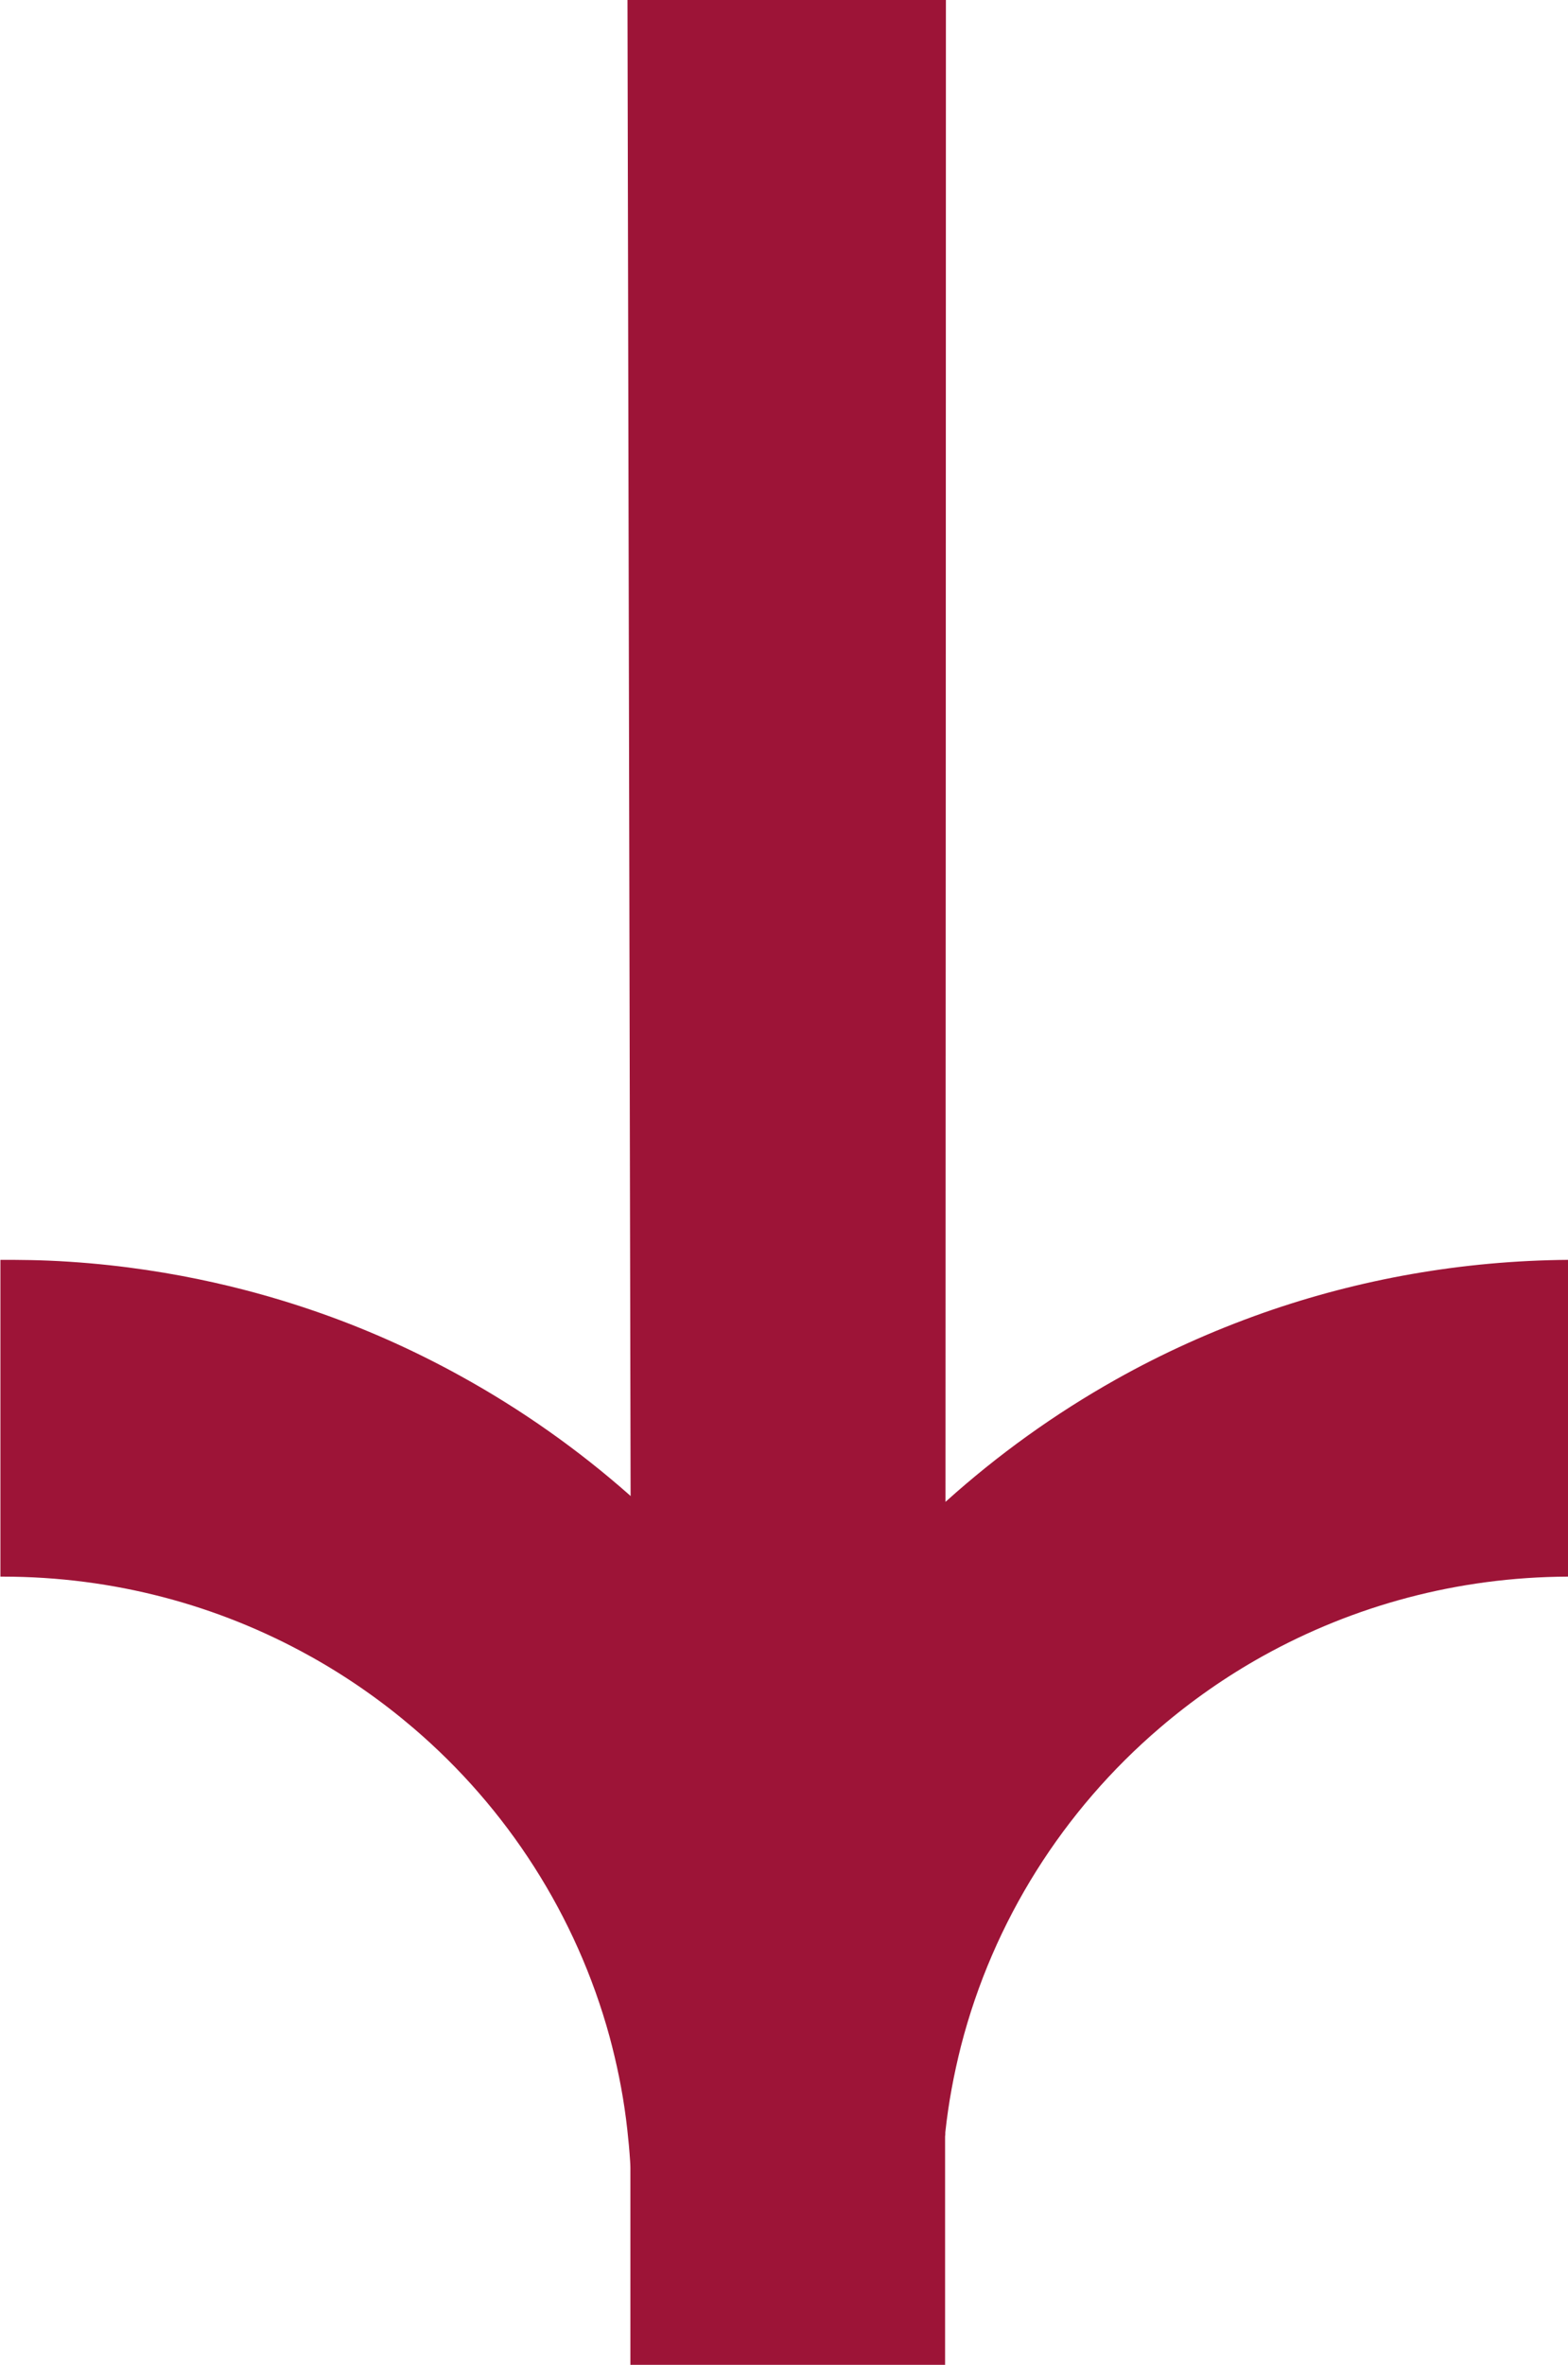 <?xml version="1.0" encoding="UTF-8"?><svg id="Calque_2" xmlns="http://www.w3.org/2000/svg" viewBox="0 0 75.39 113.62"><defs><style>.cls-1{fill:#9d1437;}</style></defs><g id="Calque_1-2"><path class="cls-1" d="M75.39,60.53v15.22c-5.32,.02-10.32,1.4-14.66,3.81-1.78,.99-3.44,2.15-4.97,3.46-4.62,3.95-8.01,9.26-9.56,15.3-.34,1.35-.6,2.73-.75,4.14,0,.02,0,.04,0,.06,0,0,0,.07-.01,.13,0,.07,0,2.63,0,6.13v4.84h-15.13v-9.46c0-.18-.02-.42-.04-.7,0-.07-.05-.58-.11-1.15-.15-1.36-.4-2.69-.73-3.99-.04-.15-.08-.31-.12-.46-1.6-5.85-4.94-11-9.44-14.84-1.51-1.29-3.14-2.43-4.89-3.41-.04-.02-.07-.04-.11-.06-4.36-2.42-9.39-3.8-14.74-3.8h-.11v-15.22c.82,0,1.95,0,3.3,.09,5.26,.34,9.37,1.54,11.66,2.32,2.5,.85,4.9,1.92,7.18,3.18,2.92,1.61,5.64,3.53,8.12,5.72,.01,.01,.03,.03,.04,.04-.05-23.96-.1-47.92-.15-71.88h15.31c0,24.05-.01,48.11-.02,72.16,0,0,.01-.01,.02-.02,2.49-2.24,5.23-4.21,8.17-5.86,2.26-1.27,4.64-2.34,7.11-3.21,4.59-1.61,9.52-2.5,14.66-2.54Z"/></g></svg>
